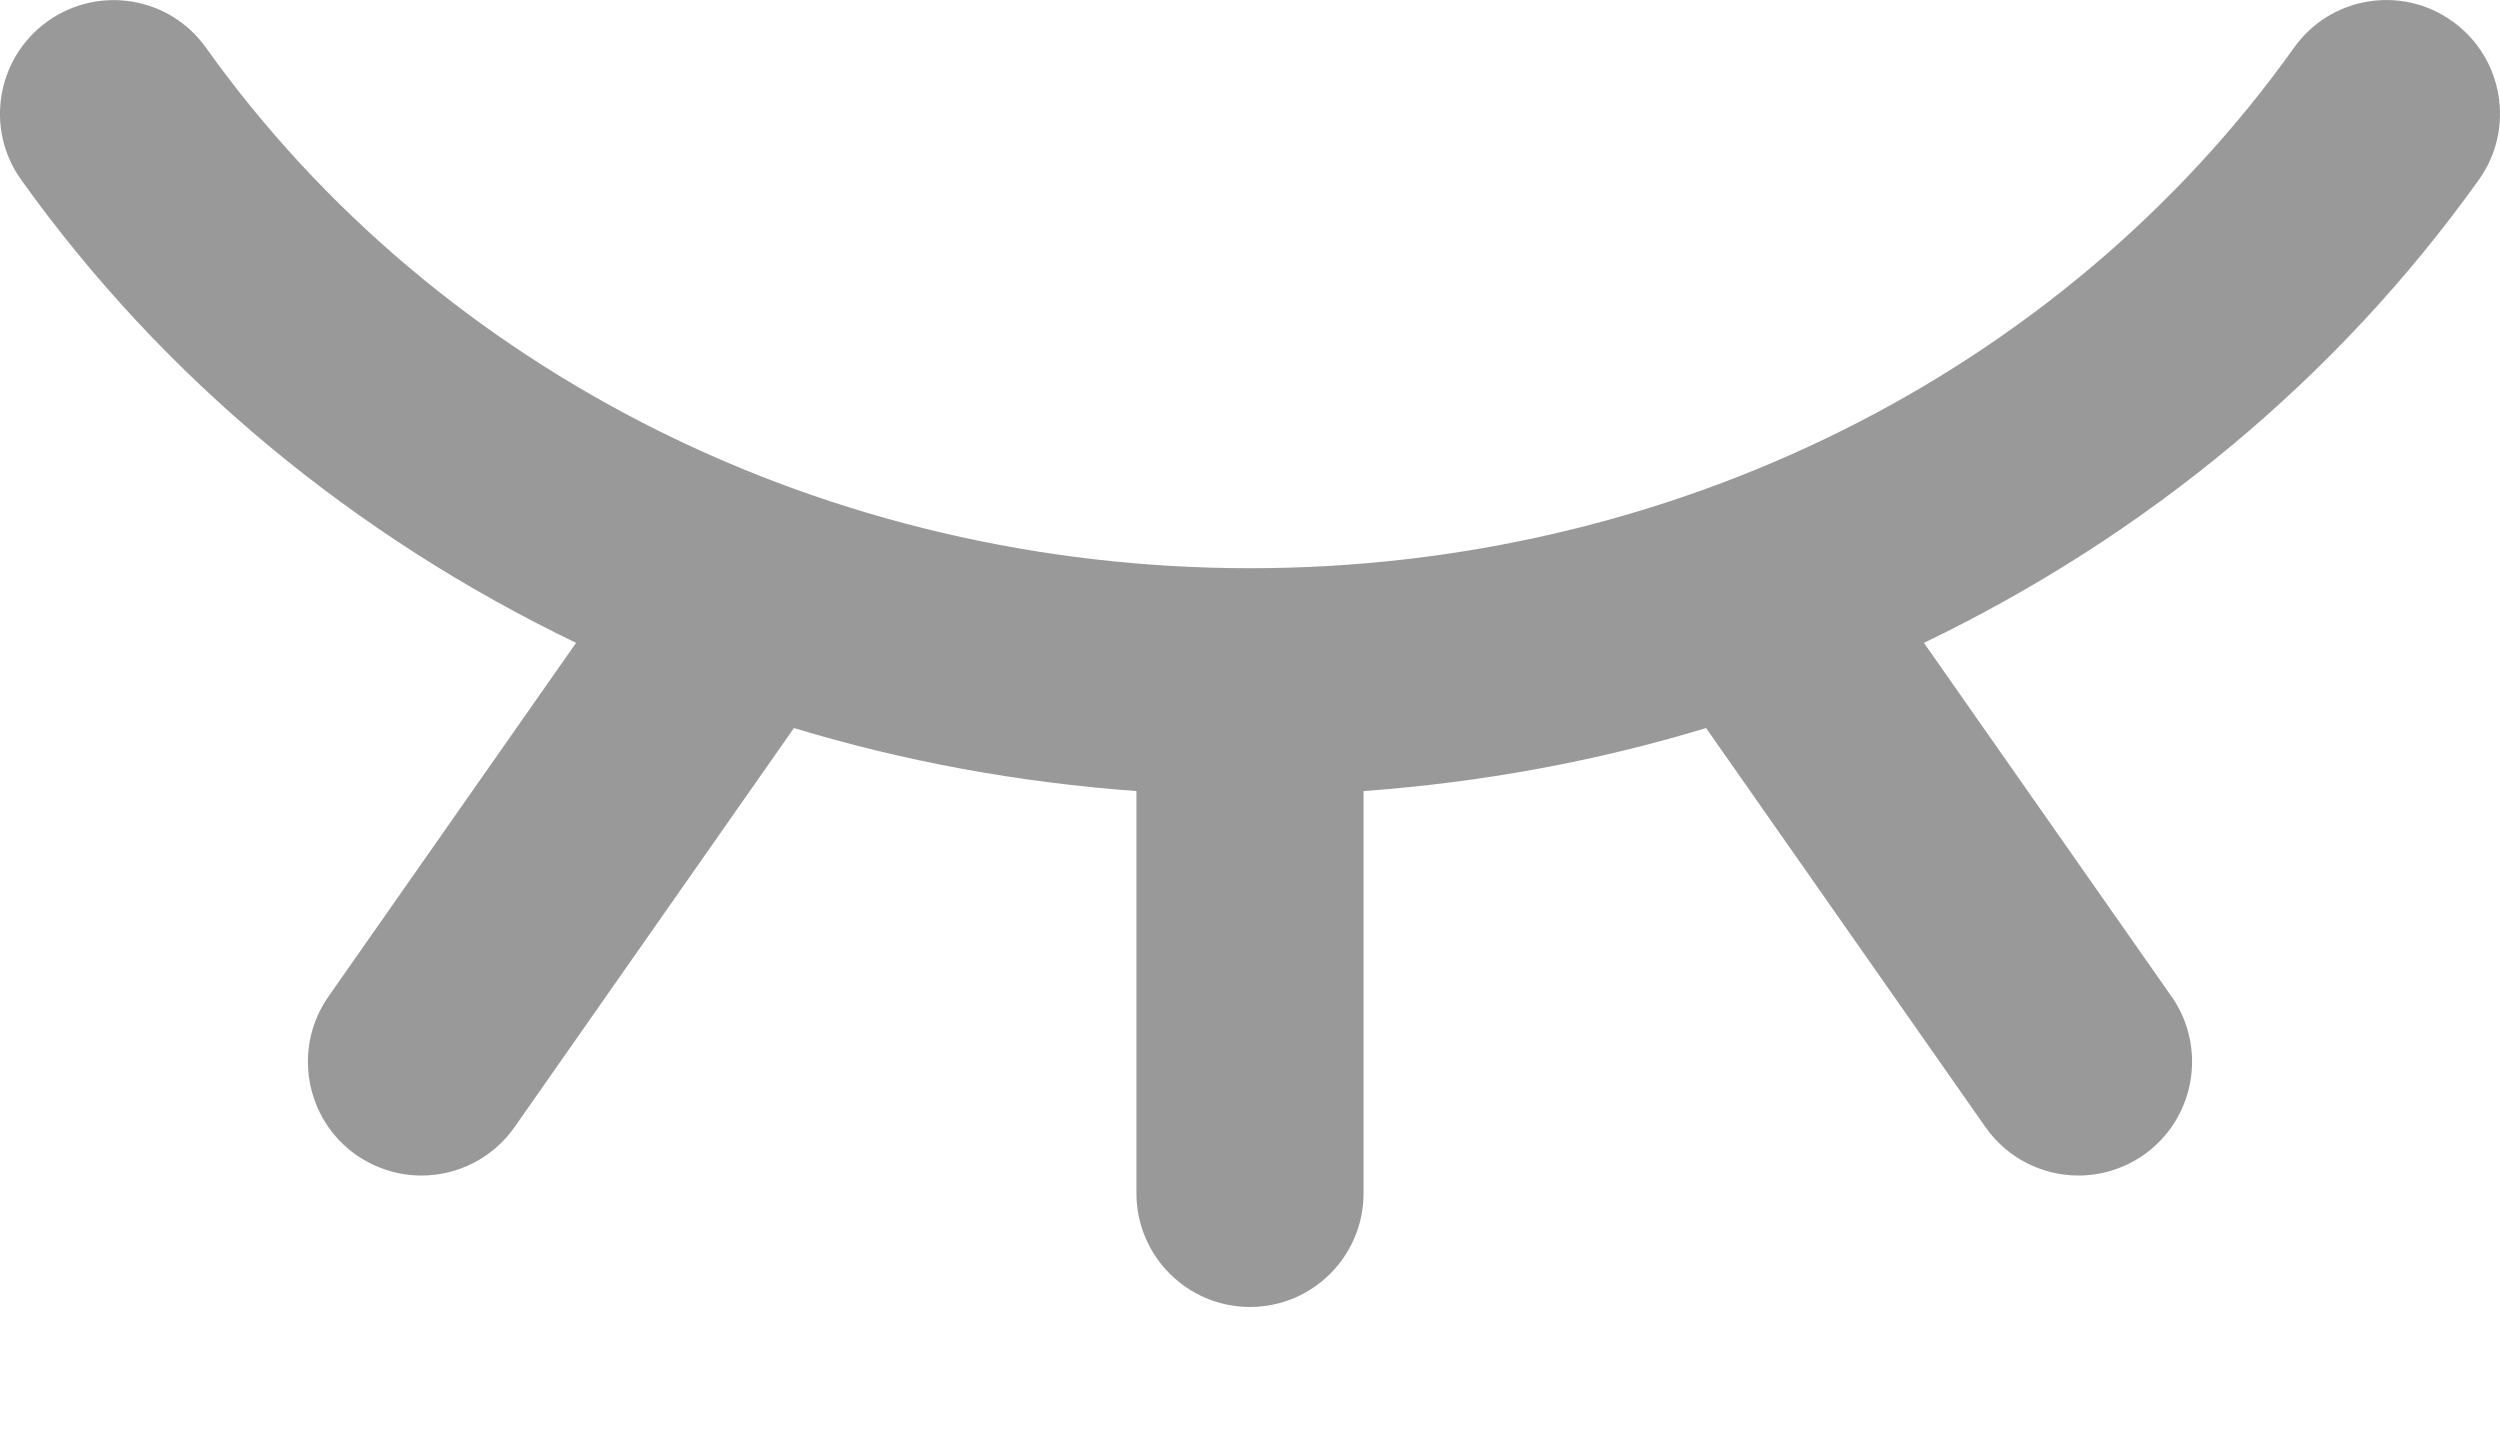 <?xml version="1.0" encoding="UTF-8"?>
<svg width="14px" height="8px" viewBox="0 0 14 8" version="1.1" xmlns="http://www.w3.org/2000/svg" xmlns:xlink="http://www.w3.org/1999/xlink">
    <title>icon_hide</title>
    <g id="登录&amp;注册" stroke="none" stroke-width="1" fill="none" fill-rule="evenodd">
        <g id="学校-重置密码" transform="translate(-1446, -560)" fill="#999999">
            <g id="login" transform="translate(1140, 352)">
                <g id="password" transform="translate(0, 192)">
                    <g id="icon_hide-" transform="translate(306, 16)">
                        <path d="M13.733,0.119 C13.447,-0.086 13.049,-0.019 12.846,0.268 C11.544,2.093 9.358,3.182 7,3.182 C4.642,3.182 2.457,2.093 1.154,0.268 C0.951,-0.019 0.553,-0.085 0.267,0.119 C-0.019,0.323 -0.086,0.721 0.118,1.006 C0.916,2.124 1.992,3.006 3.226,3.6 L1.839,5.581 C1.638,5.869 1.708,6.266 1.995,6.468 C2.107,6.545 2.234,6.583 2.36,6.583 C2.561,6.583 2.758,6.488 2.882,6.311 L4.446,4.077 C5.063,4.264 5.706,4.382 6.364,4.43 L6.364,6.682 C6.364,7.034 6.649,7.319 7,7.319 C7.351,7.319 7.636,7.034 7.636,6.682 L7.636,4.43 C8.294,4.382 8.938,4.264 9.554,4.077 L11.118,6.311 C11.242,6.488 11.439,6.583 11.64,6.583 C11.766,6.583 11.893,6.545 12.004,6.468 C12.292,6.266 12.362,5.869 12.161,5.581 L10.774,3.6 C12.009,3.006 13.084,2.124 13.882,1.006 C14.086,0.72 14.019,0.323 13.733,0.119" id="icon_hide"></path>
                    </g>
                </g>
            </g>
        </g>
    </g>
</svg>